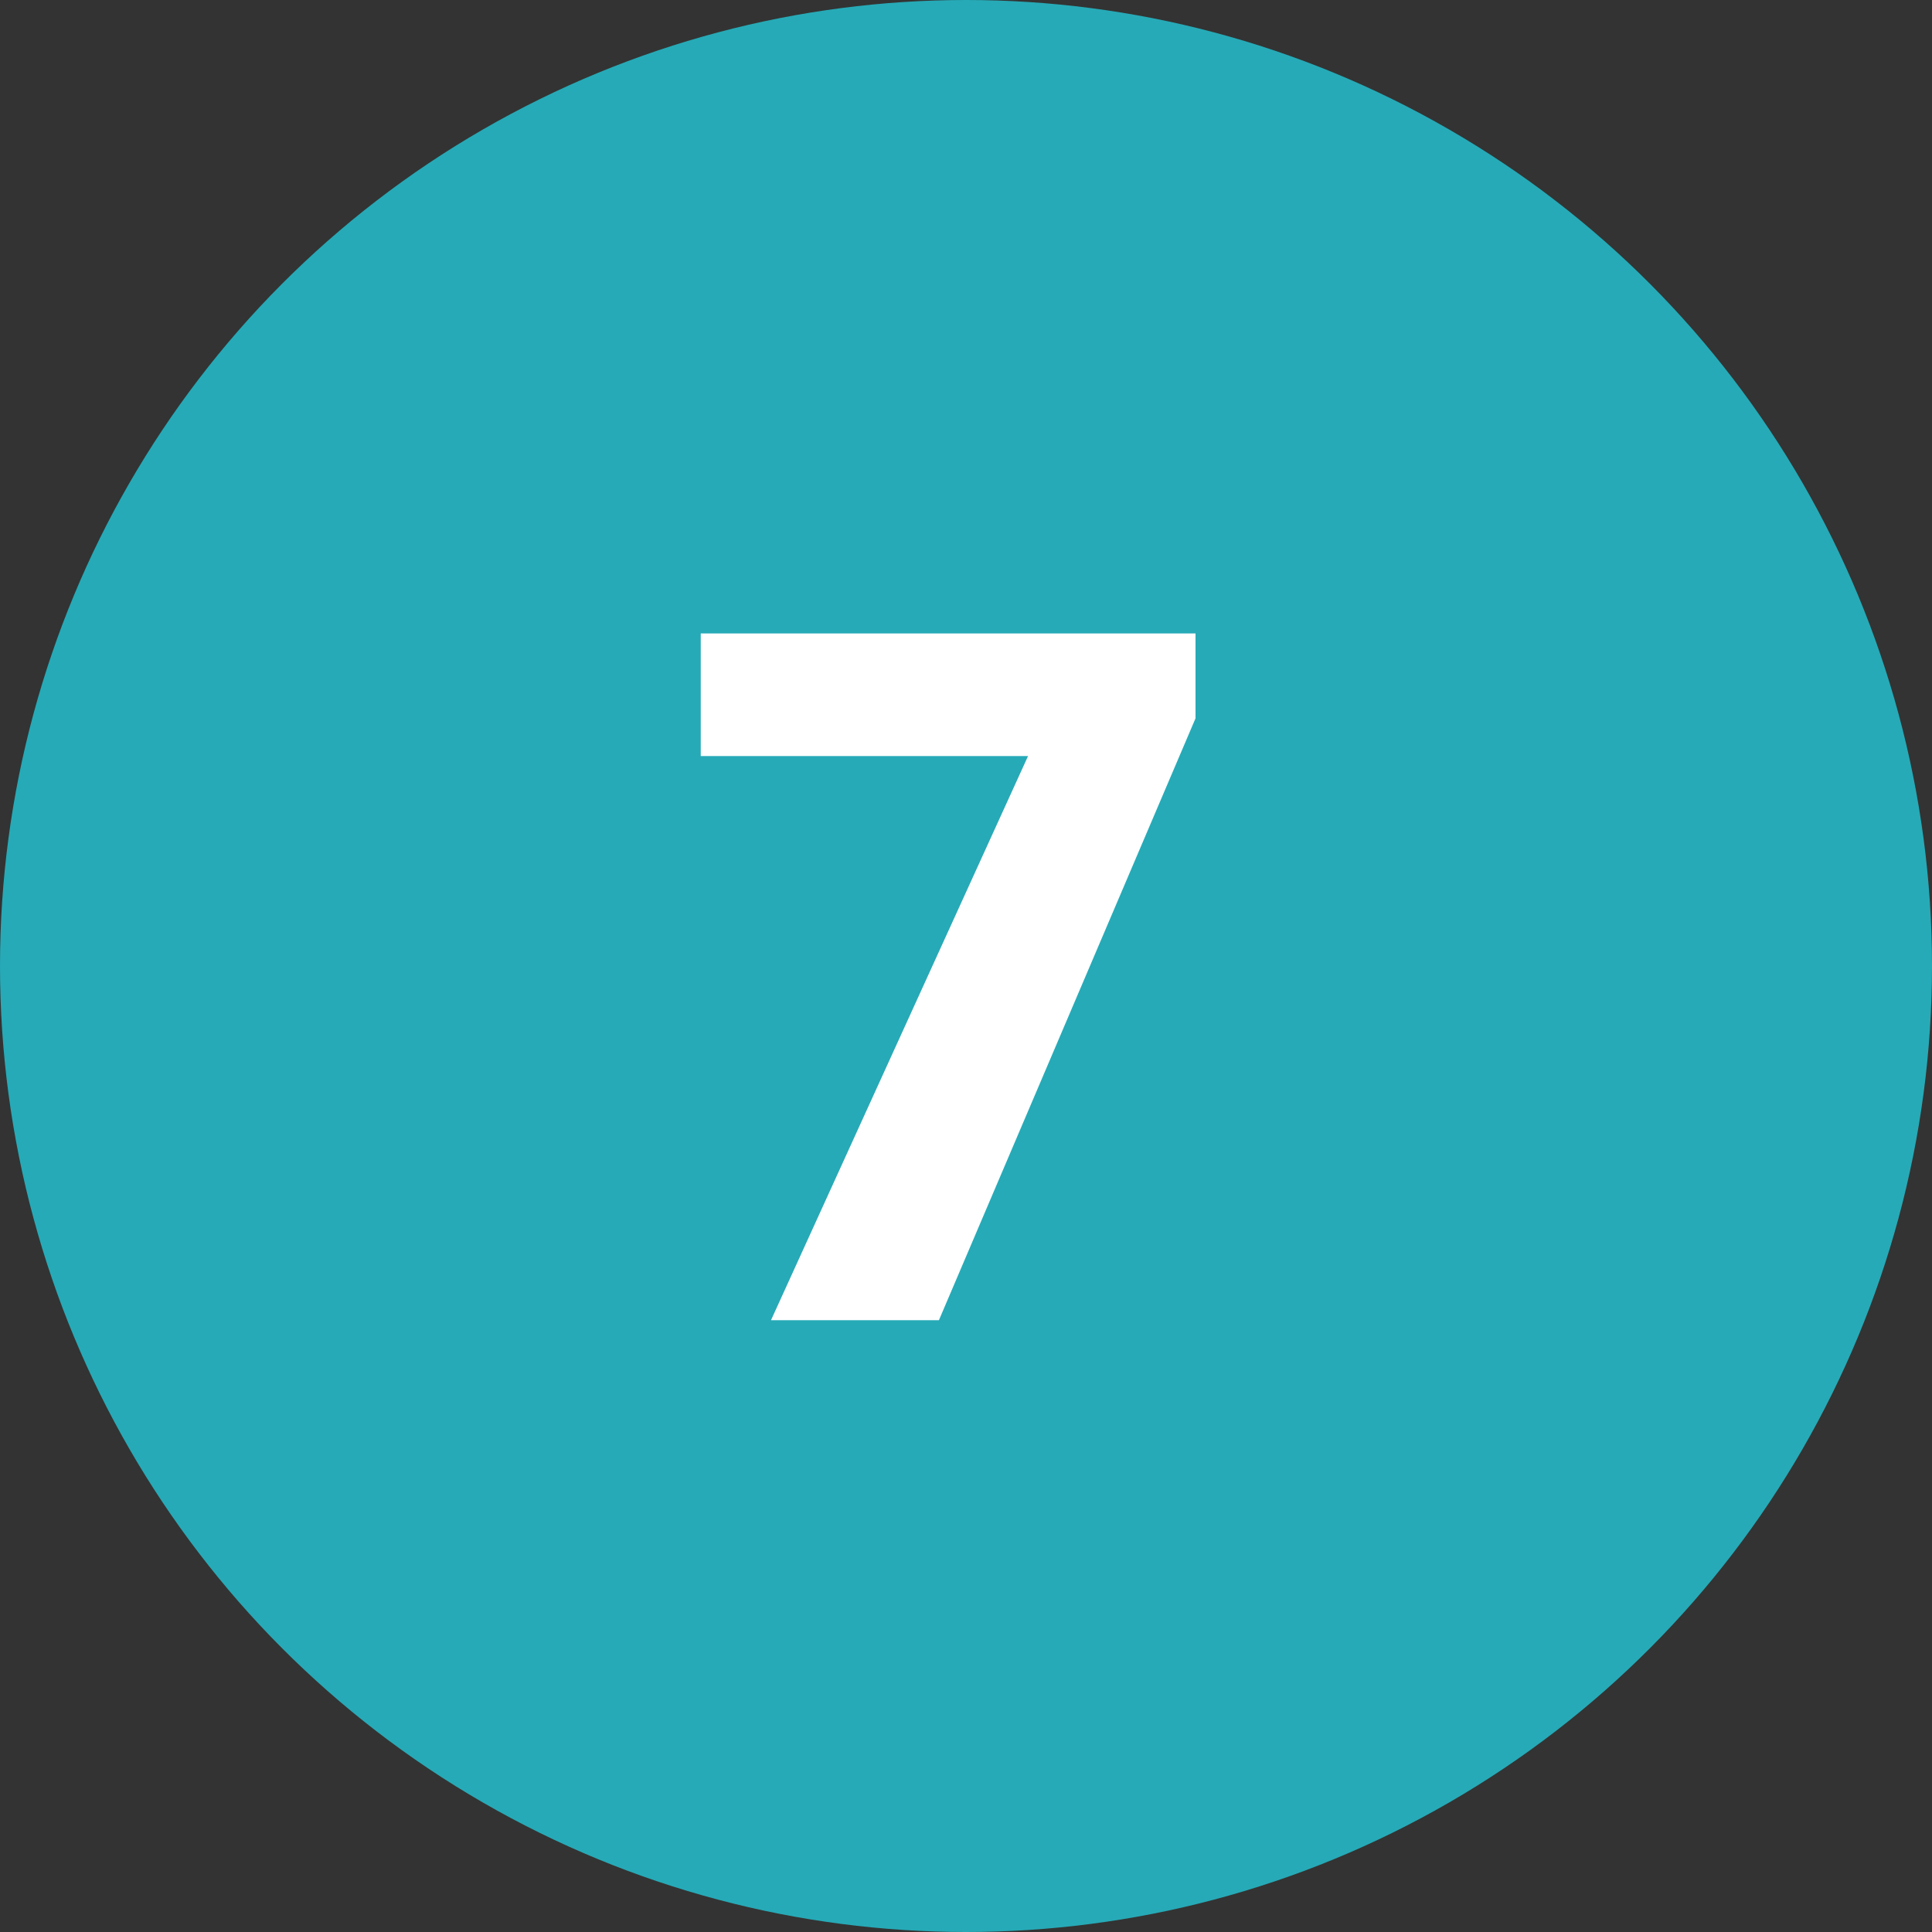 <svg xmlns="http://www.w3.org/2000/svg" width="60" height="60" viewBox="0 0 60 60">
  <rect x="0" y="0" width="60" height="60" fill="#333333" stroke="none"/>
  <g id="Grupo_61708" data-name="Grupo 61708" transform="translate(-180.5 -958.323)">
    <circle id="Elipse_1195" data-name="Elipse 1195" cx="30" cy="30" r="30" transform="translate(180.5 958.323)" fill="#26AAB7"/>
    <path id="Trazado_144552" data-name="Trazado 144552" d="M16.128,12.309,8.159,31H2.944l7.983-17.52H.762V9.672H16.128Z" transform="translate(201.5 968.323)" fill="#fff"/>
  </g>
</svg>
